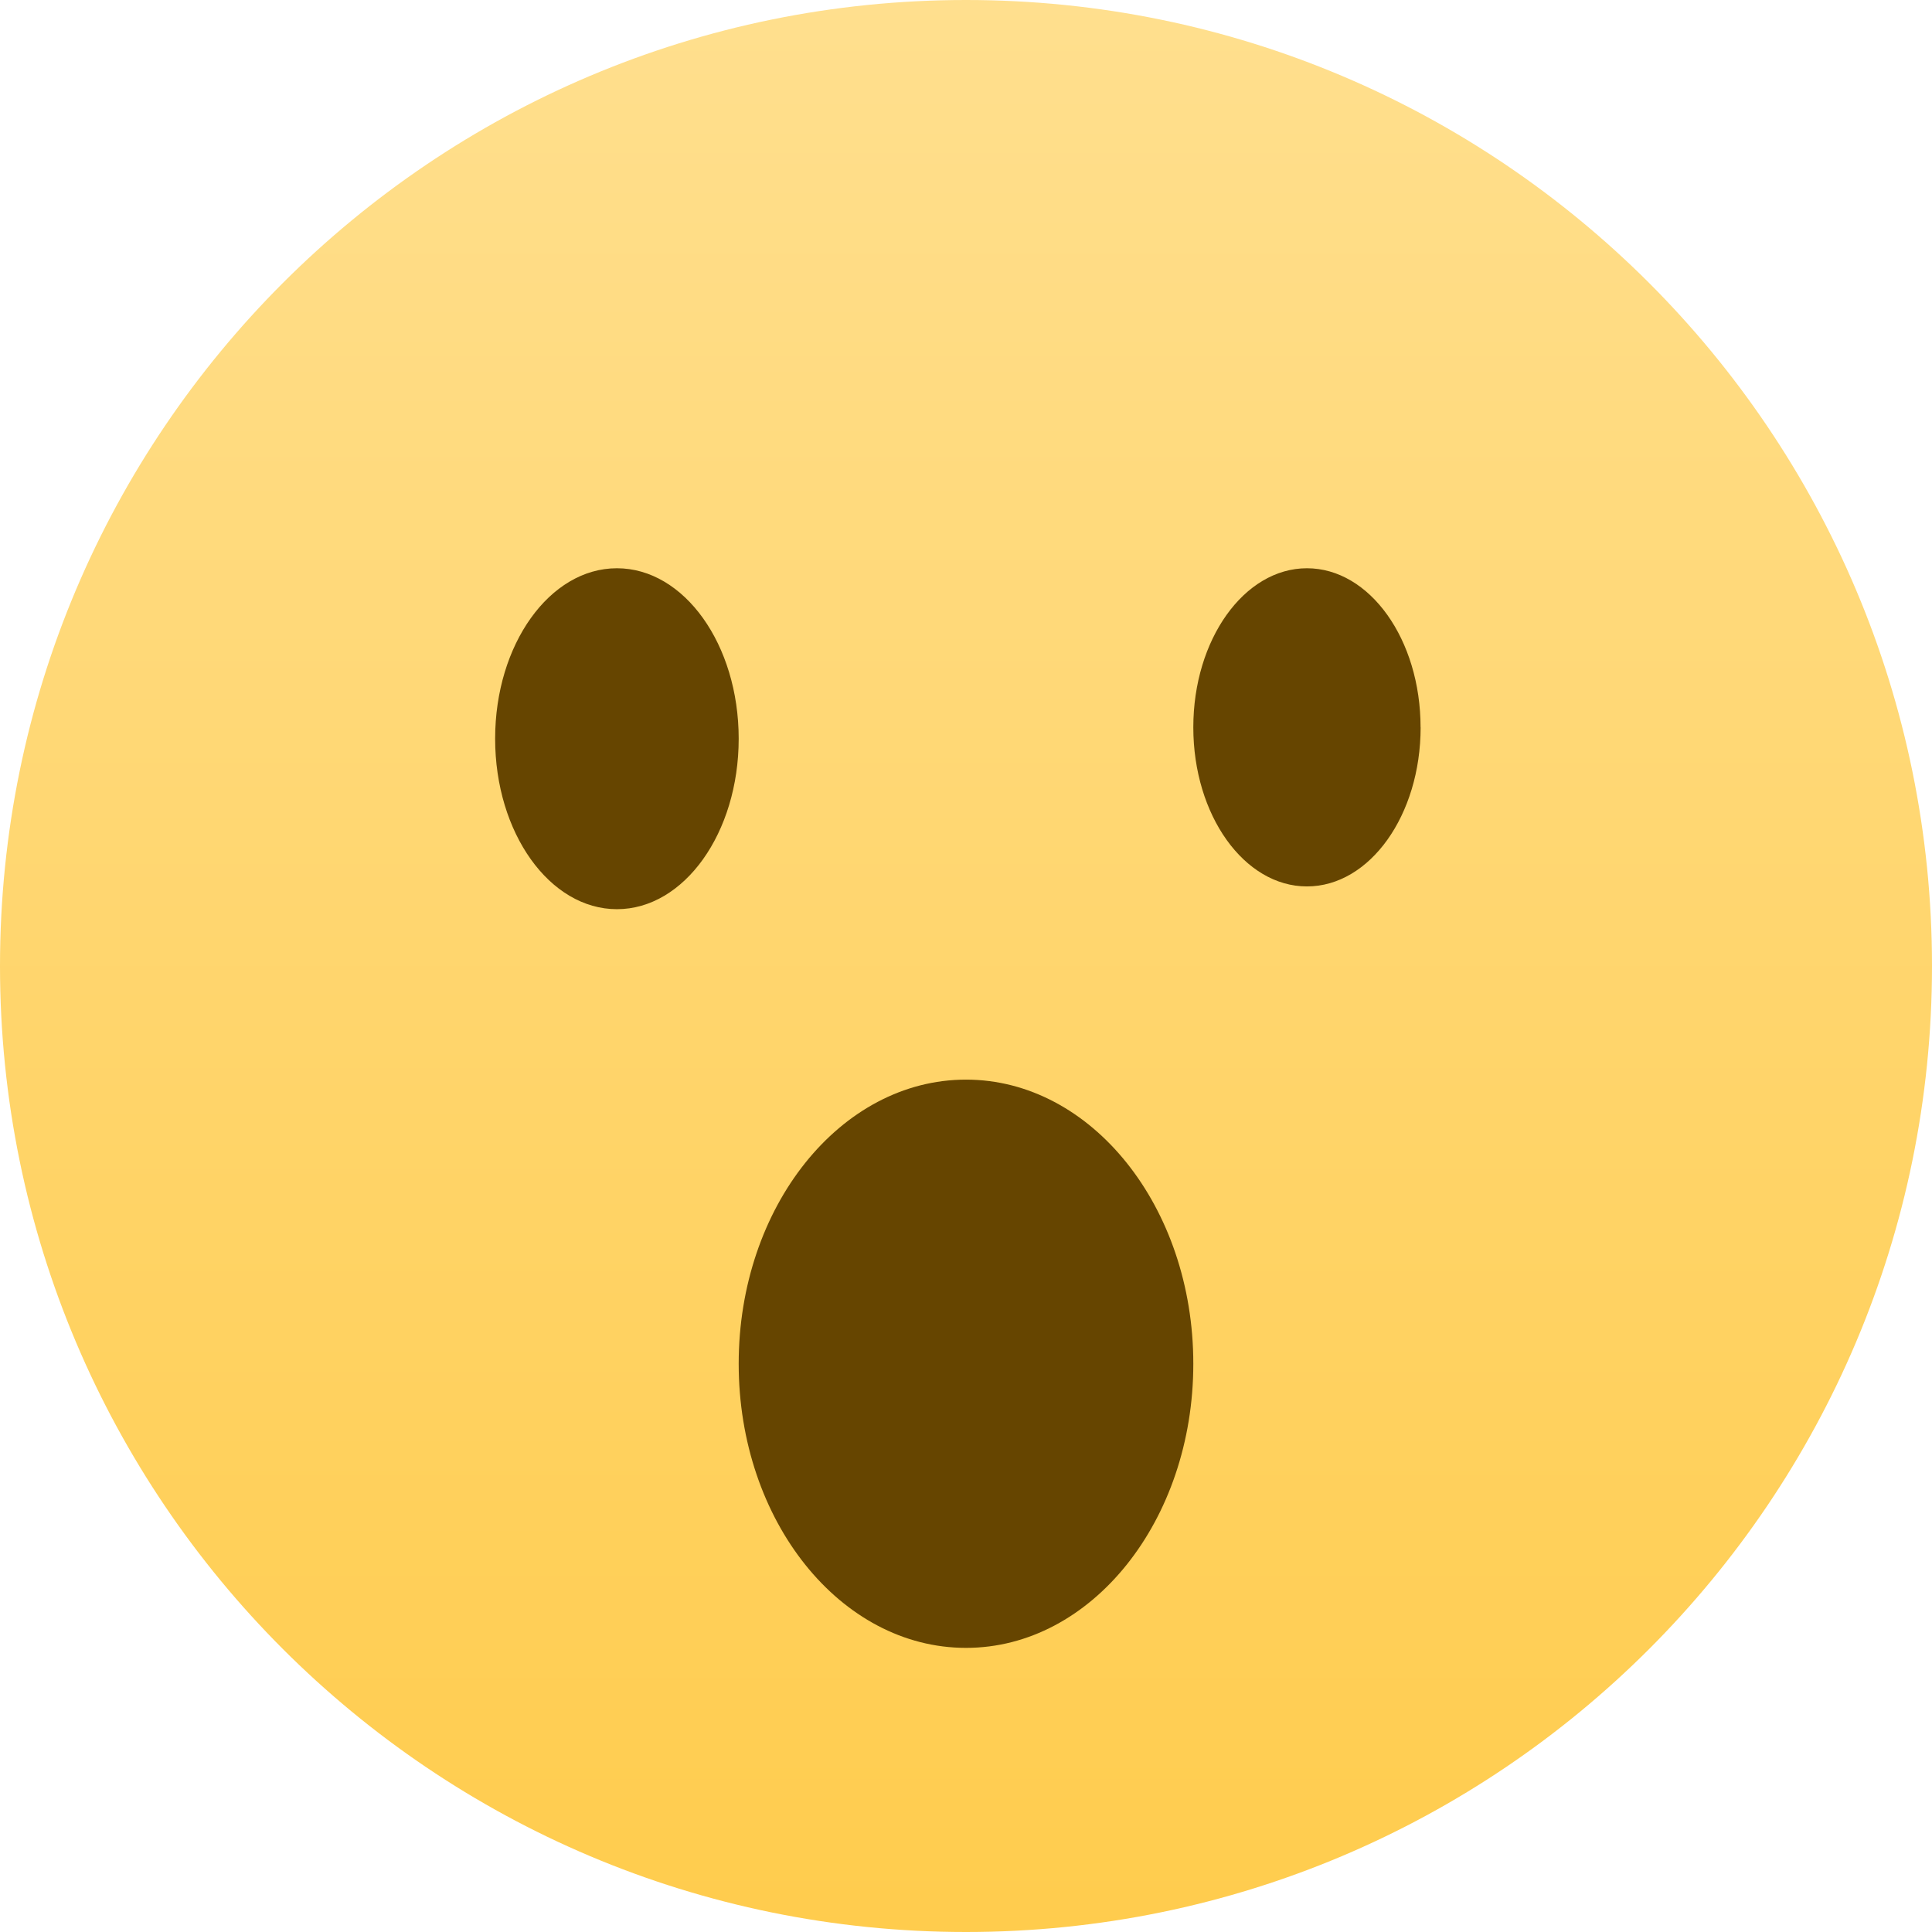 <svg width="32" height="32" viewBox="0 0 32 32" fill="none" xmlns="http://www.w3.org/2000/svg"><path d="M32 16c0 8.837-7.163 16-16 16S0 24.837 0 16 7.163 0 16 0s16 7.163 16 16Z" fill="url(#_1562409365__a)"/><path d="M12.235 12.235c0 1.56-.903 2.824-2.017 2.824-1.114 0-2.017-1.264-2.017-2.824 0-1.56.903-2.823 2.017-2.823 1.114 0 2.017 1.264 2.017 2.823ZM23.53 12.047c0 1.456-.843 2.635-1.883 2.635s-1.882-1.18-1.882-2.635c0-1.455.843-2.635 1.882-2.635 1.04 0 1.882 1.18 1.882 2.635ZM19.765 22.588c0 2.6-1.687 4.706-3.765 4.706-2.08 0-3.765-2.105-3.765-4.706 0-2.598 1.685-4.706 3.765-4.706 2.078 0 3.765 2.108 3.765 4.706Z" fill="#664500"/><defs><linearGradient id="_1562409365__a" x1="16" y1="32" x2="16" y2="0" gradientUnits="userSpaceOnUse"><stop stop-color="#FFCC4D"/><stop offset="1" stop-color="#FFDF8E"/></linearGradient></defs></svg>